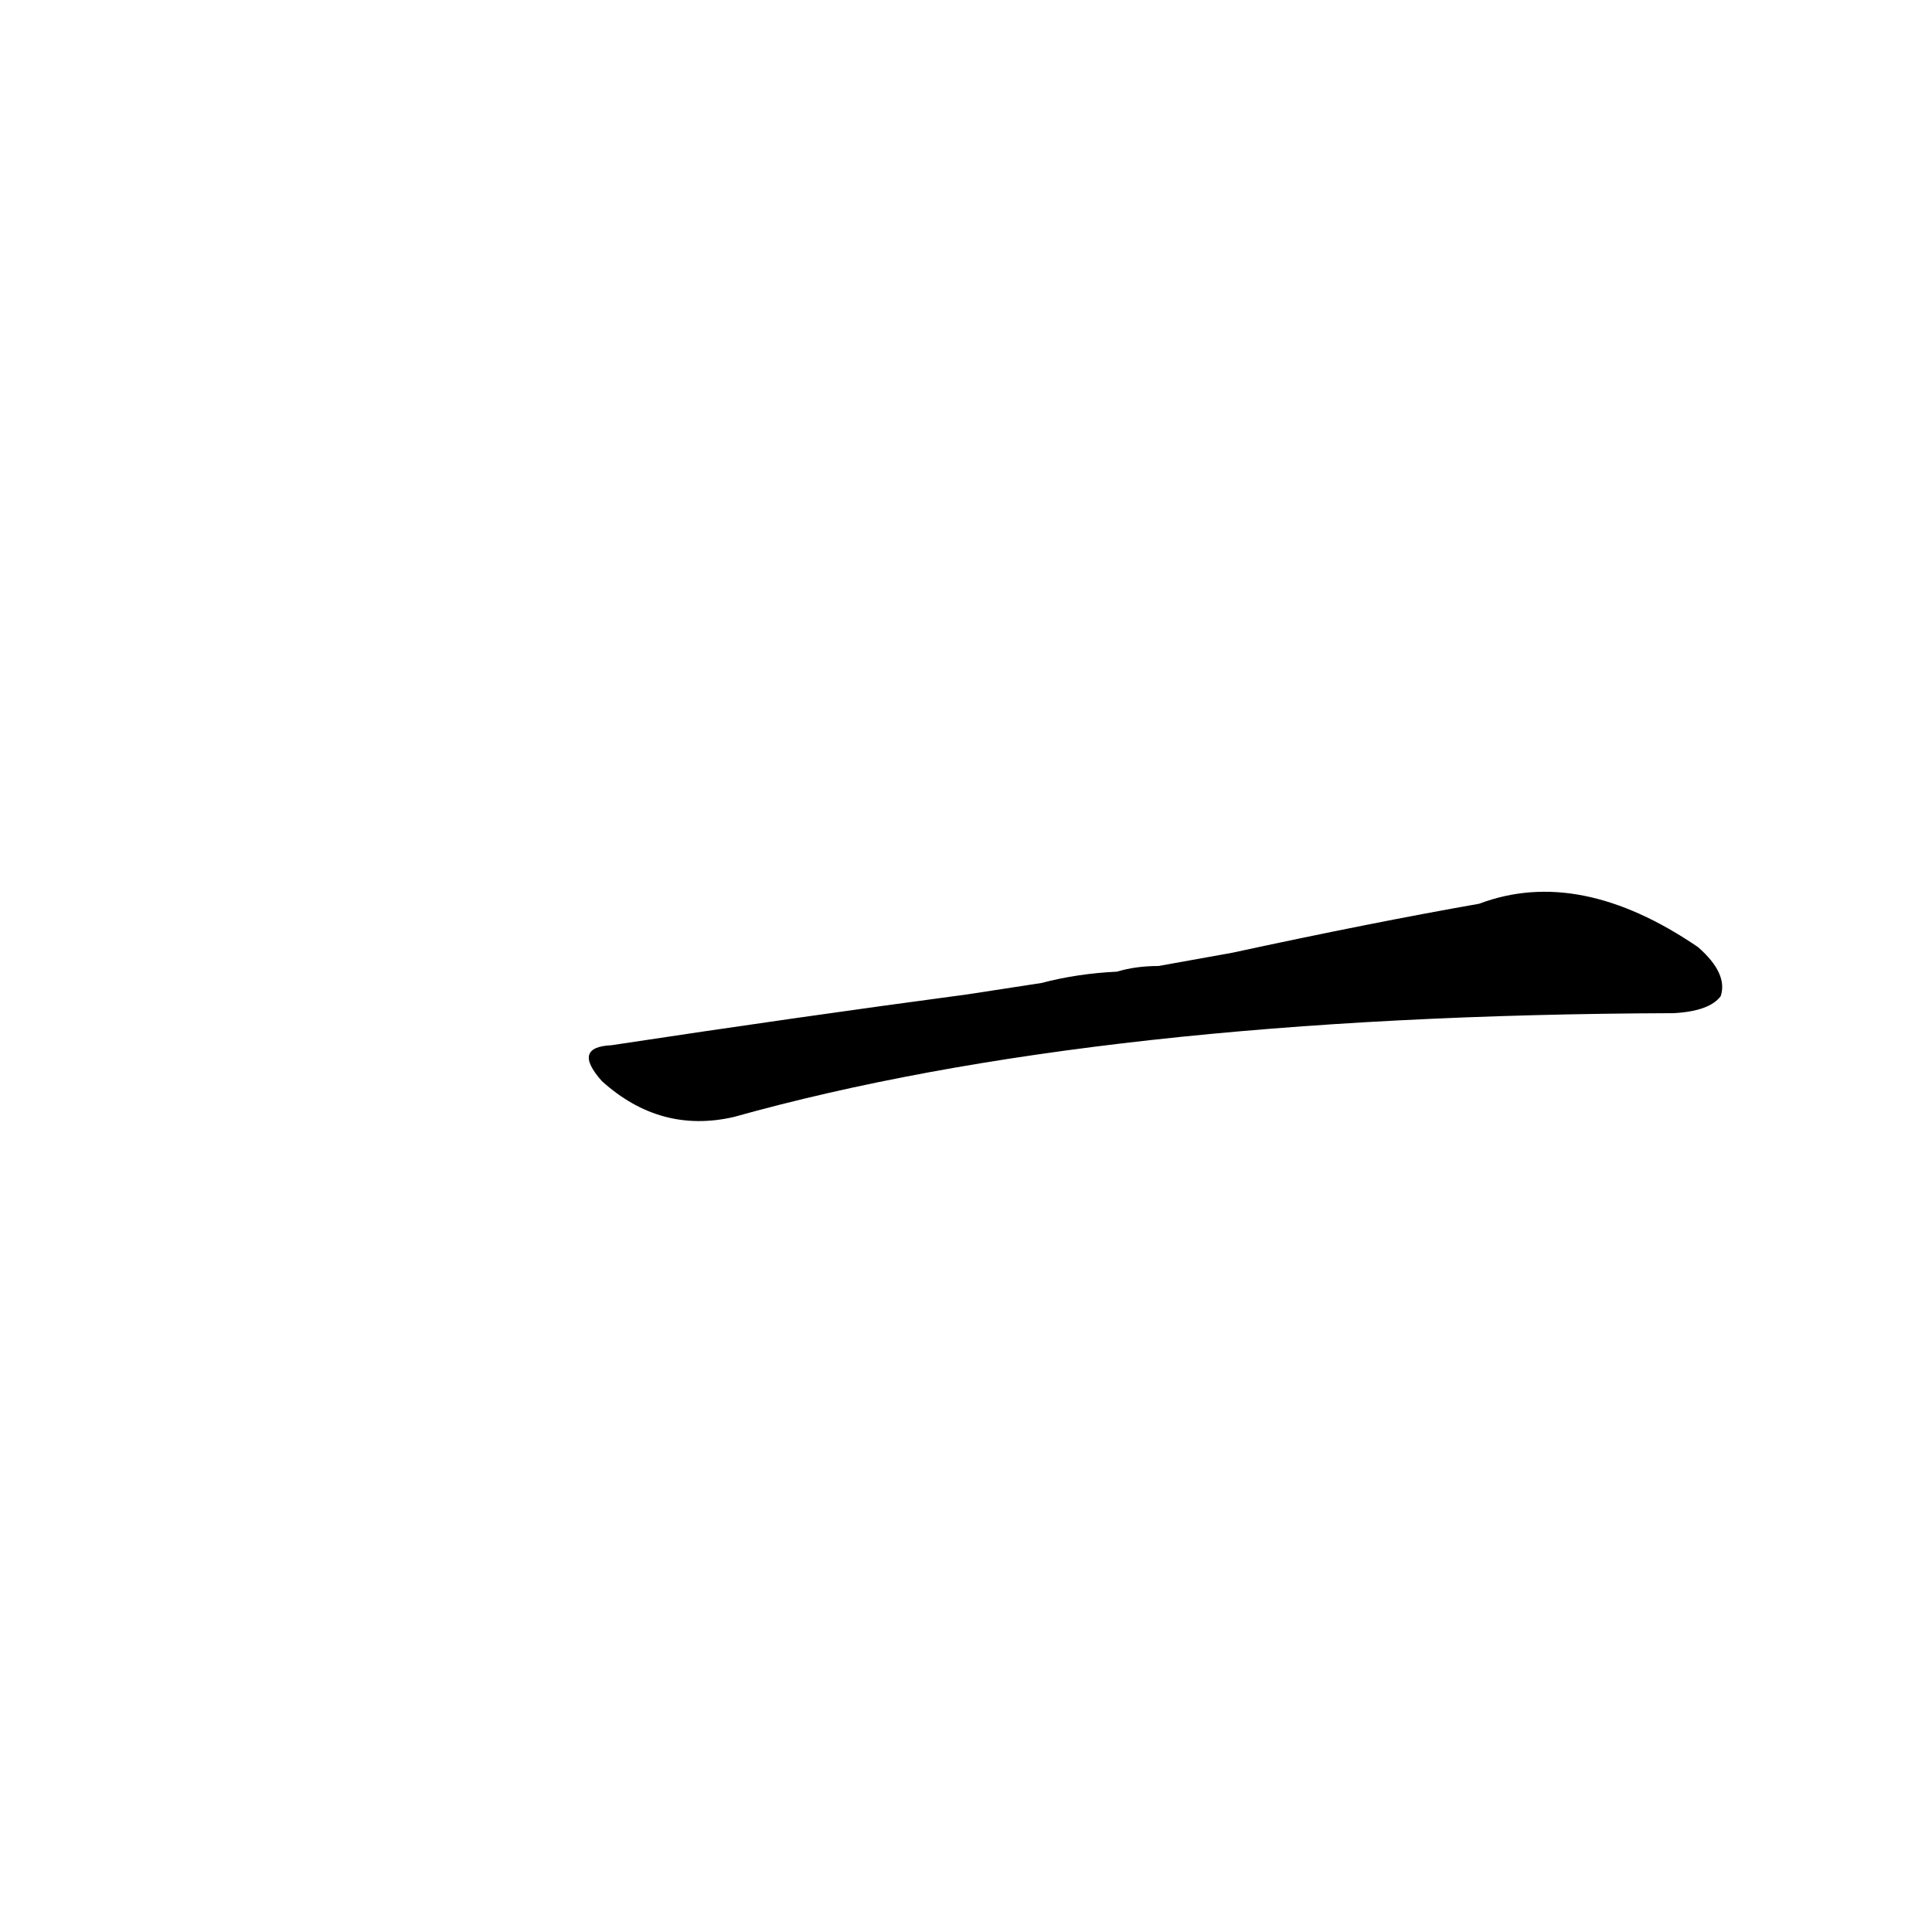 <?xml version='1.0' encoding='utf-8'?>
<svg xmlns="http://www.w3.org/2000/svg" version="1.1" viewBox="0 0 1024 1024"><g transform="scale(1, -1) translate(0, -900)"><path d="M 513 373 Q 423 361 324 346 Q 303 345 319 327 Q 350 299 389 308 Q 582 362 887 363 Q 906 364 912 372 Q 916 384 900 398 Q 837 441 784 421 Q 727 411 653 395 L 614 388 Q 602 388 592 385 Q 571 384 552 379 L 513 373 Z" fill="black" /></g></svg>